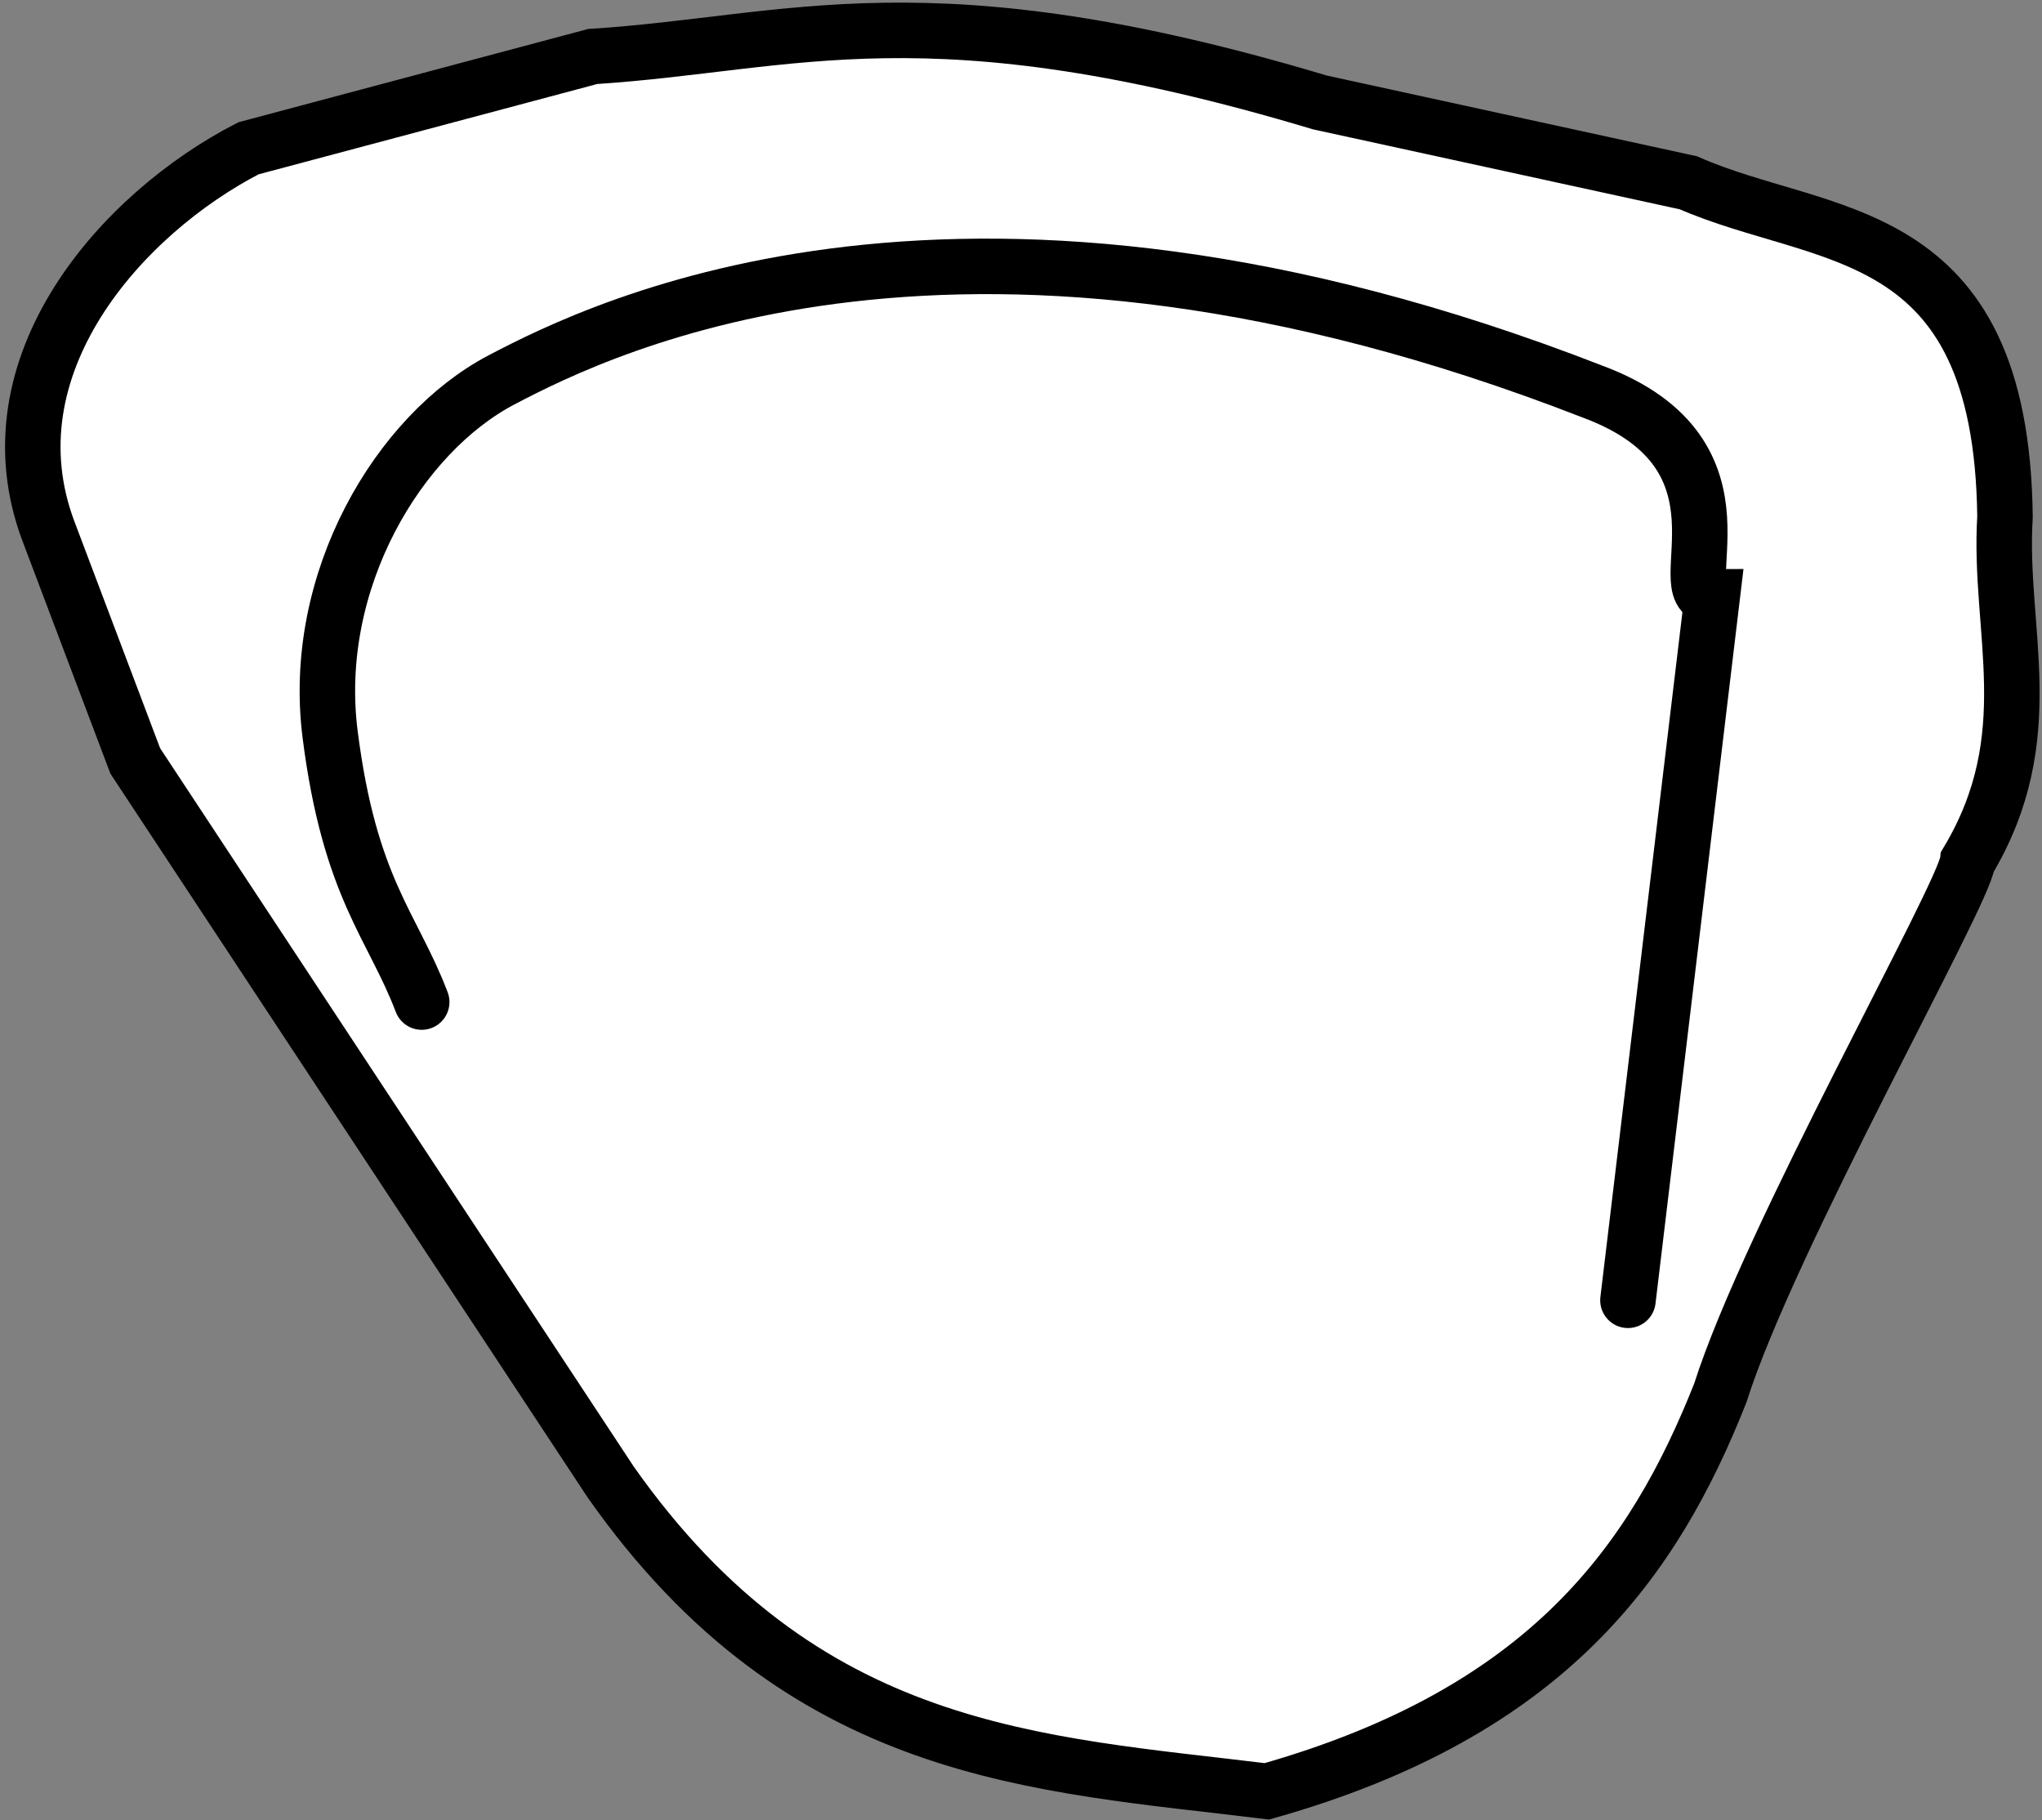 <svg width="368" height="328" viewBox="0 0 368 328" fill="none" xmlns="http://www.w3.org/2000/svg">
<rect x="0" y="0" width="368" height="328" fill="#808080" stroke="none"/>
<path d="M354.598 155.223C353.947 161.23 318.866 223.088 310.021 251.029C298.062 281.195 279.019 308.466 228.312 322.795C186.908 317.711 144.916 316.624 110.063 267.07L24.377 137.122L8.752 95.783C-2.531 65.934 21.904 38.487 44.778 26.723L106.804 10.181C143.031 7.86 167.076 -2.758 237.861 18.459L304.278 32.94C328.44 43.595 360.705 39.425 361.332 93.136C360.063 113.666 368.104 132.62 354.598 155.223Z" fill="white" stroke="black" stroke-width="10" stroke-linecap="round"/>
<path d="M293.381 234.312L308.567 107.547C300.33 107.569 317.834 81.956 286.918 70.535C174.02 26.569 108.774 58.797 90.36 68.463C71.946 78.13 55.96 104.565 59.493 132.337C63.026 160.11 70.757 166.779 75.999 180.57" fill="white"/>
<path d="M293.381 234.312L308.567 107.547C300.33 107.569 317.834 81.956 286.918 70.535C174.02 26.569 108.774 58.797 90.36 68.463C71.946 78.13 55.96 104.565 59.493 132.337C63.026 160.11 70.757 166.779 75.999 180.57" stroke="black" stroke-width="10" stroke-linecap="round"/>
</svg>
